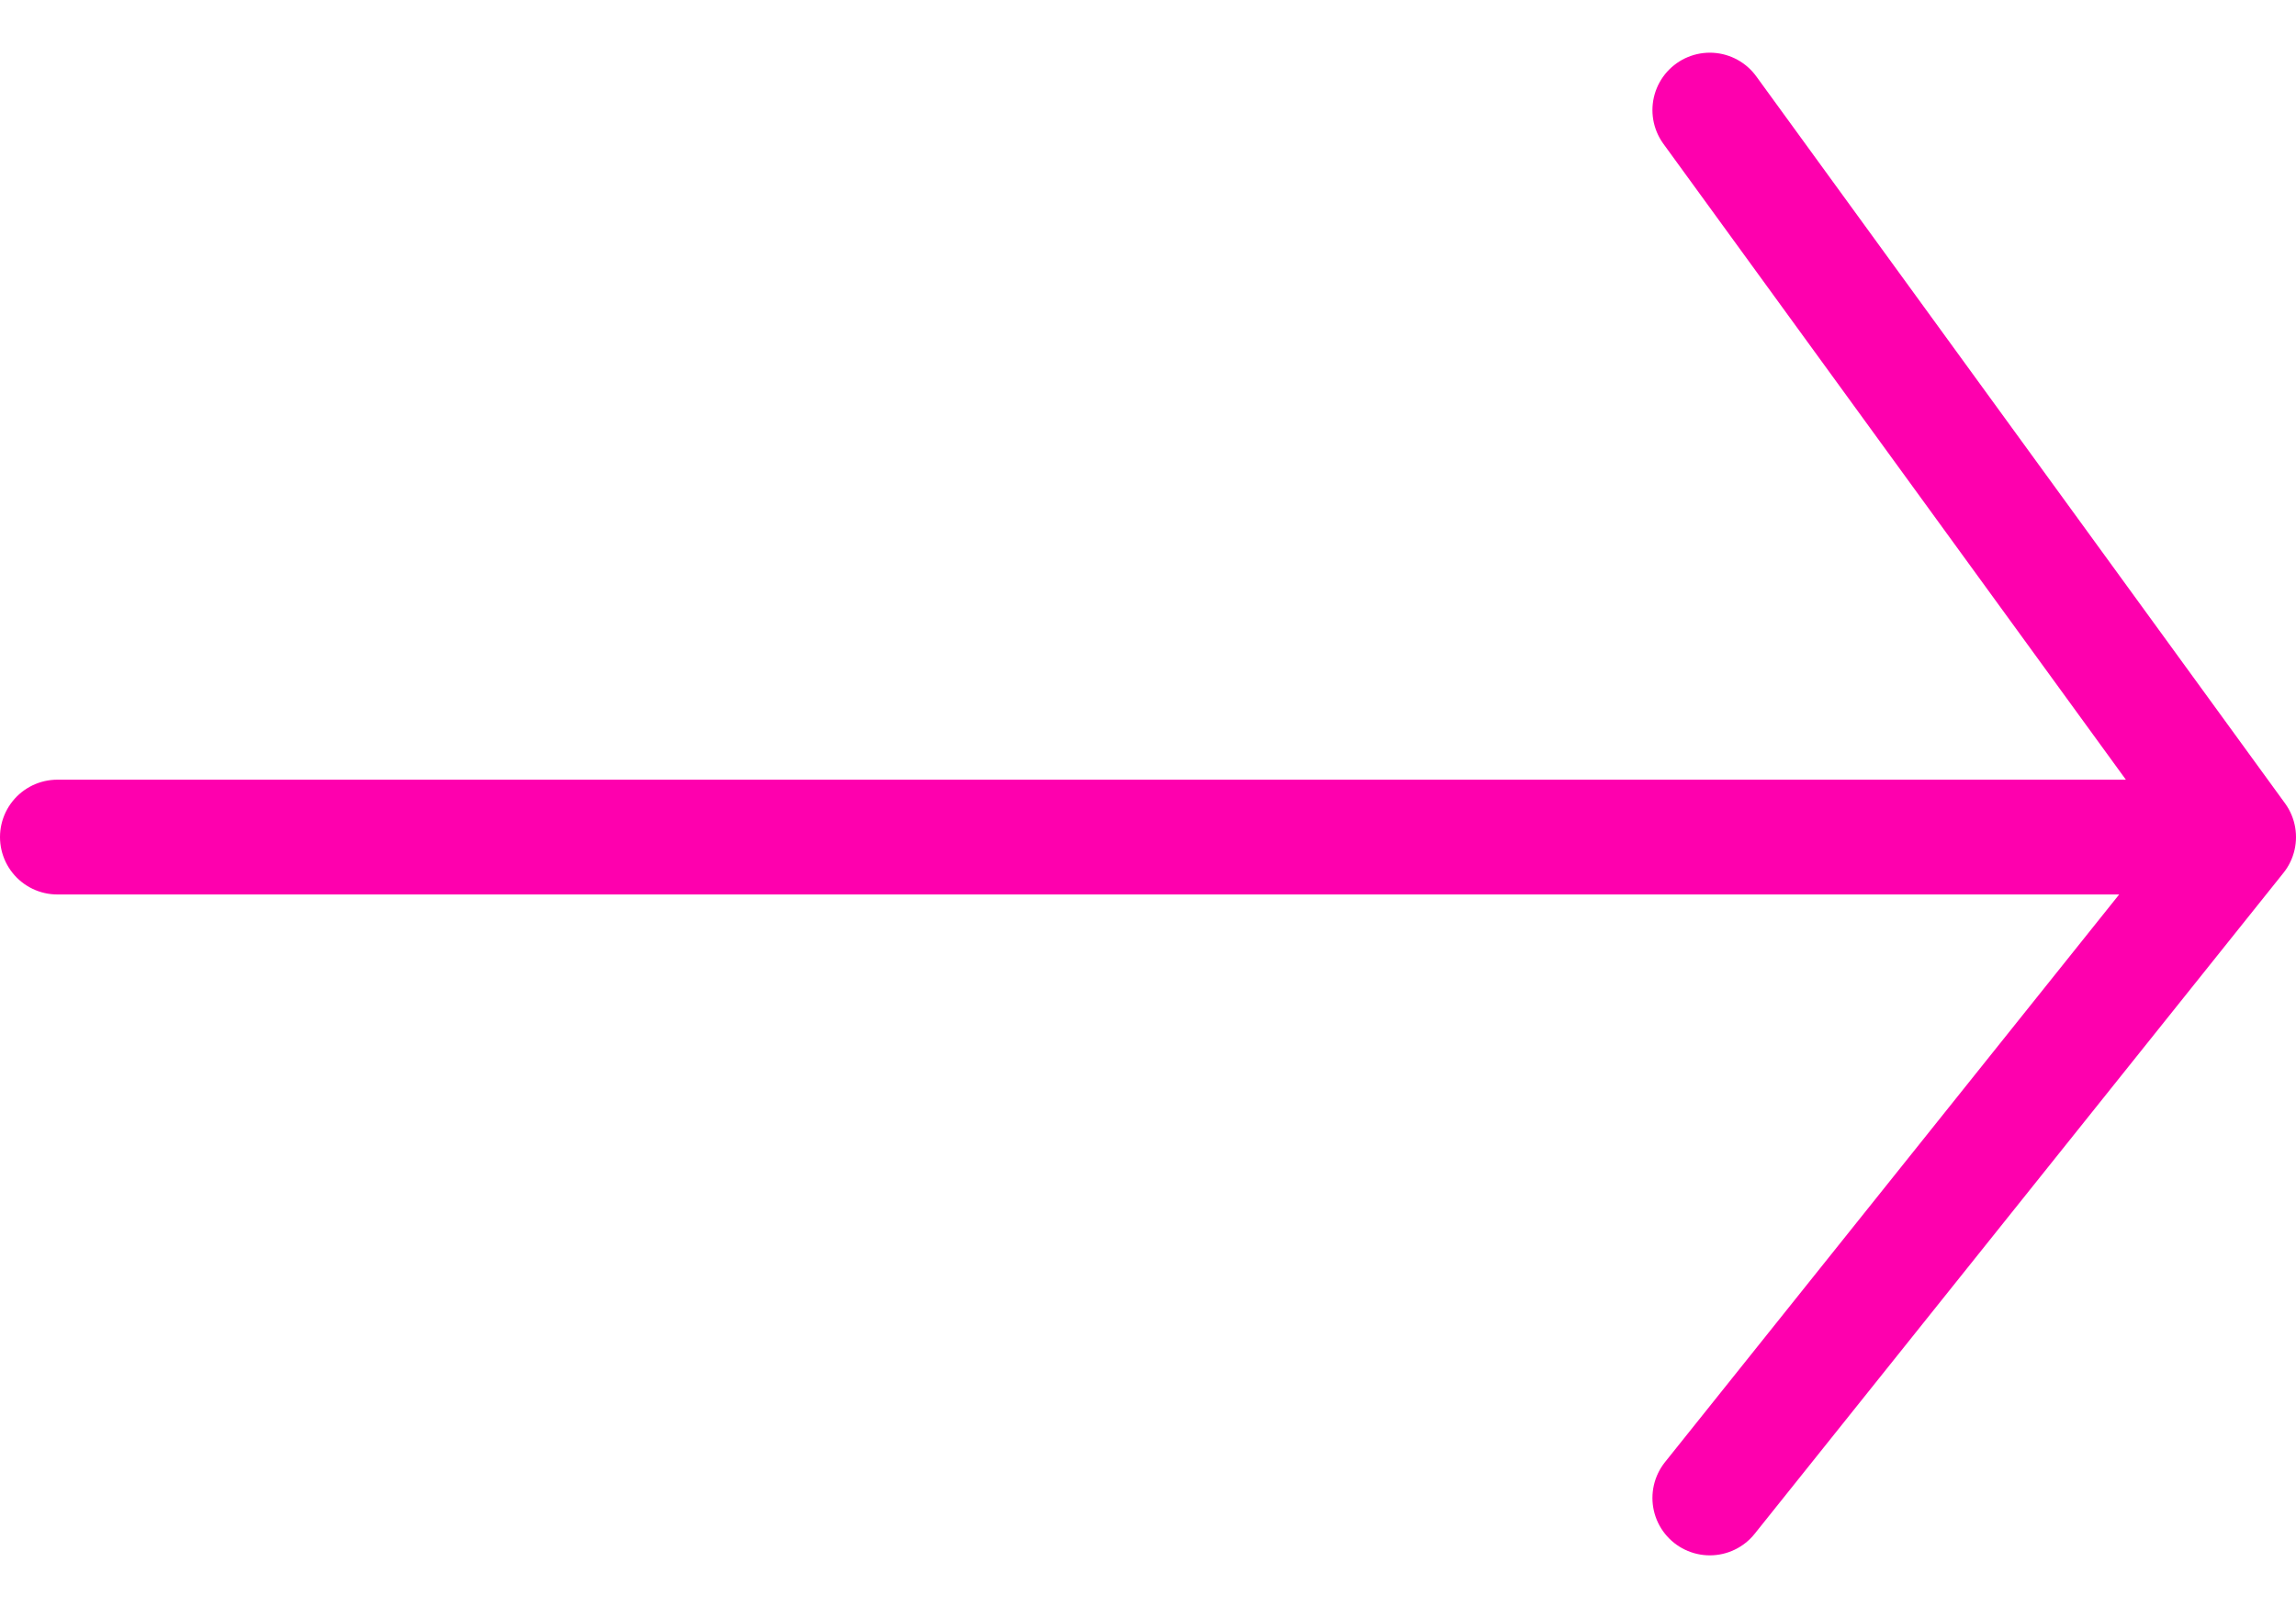 <svg width="40" height="28" viewBox="0 0 40 28" fill="none" xmlns="http://www.w3.org/2000/svg">
<path d="M39 14.585L29.788 26.1M39 14.585L29.788 1.918M39 14.585L1 14.585" stroke="#FE00AE" stroke-width="2" stroke-linecap="round" stroke-linejoin="round"/>
</svg>
